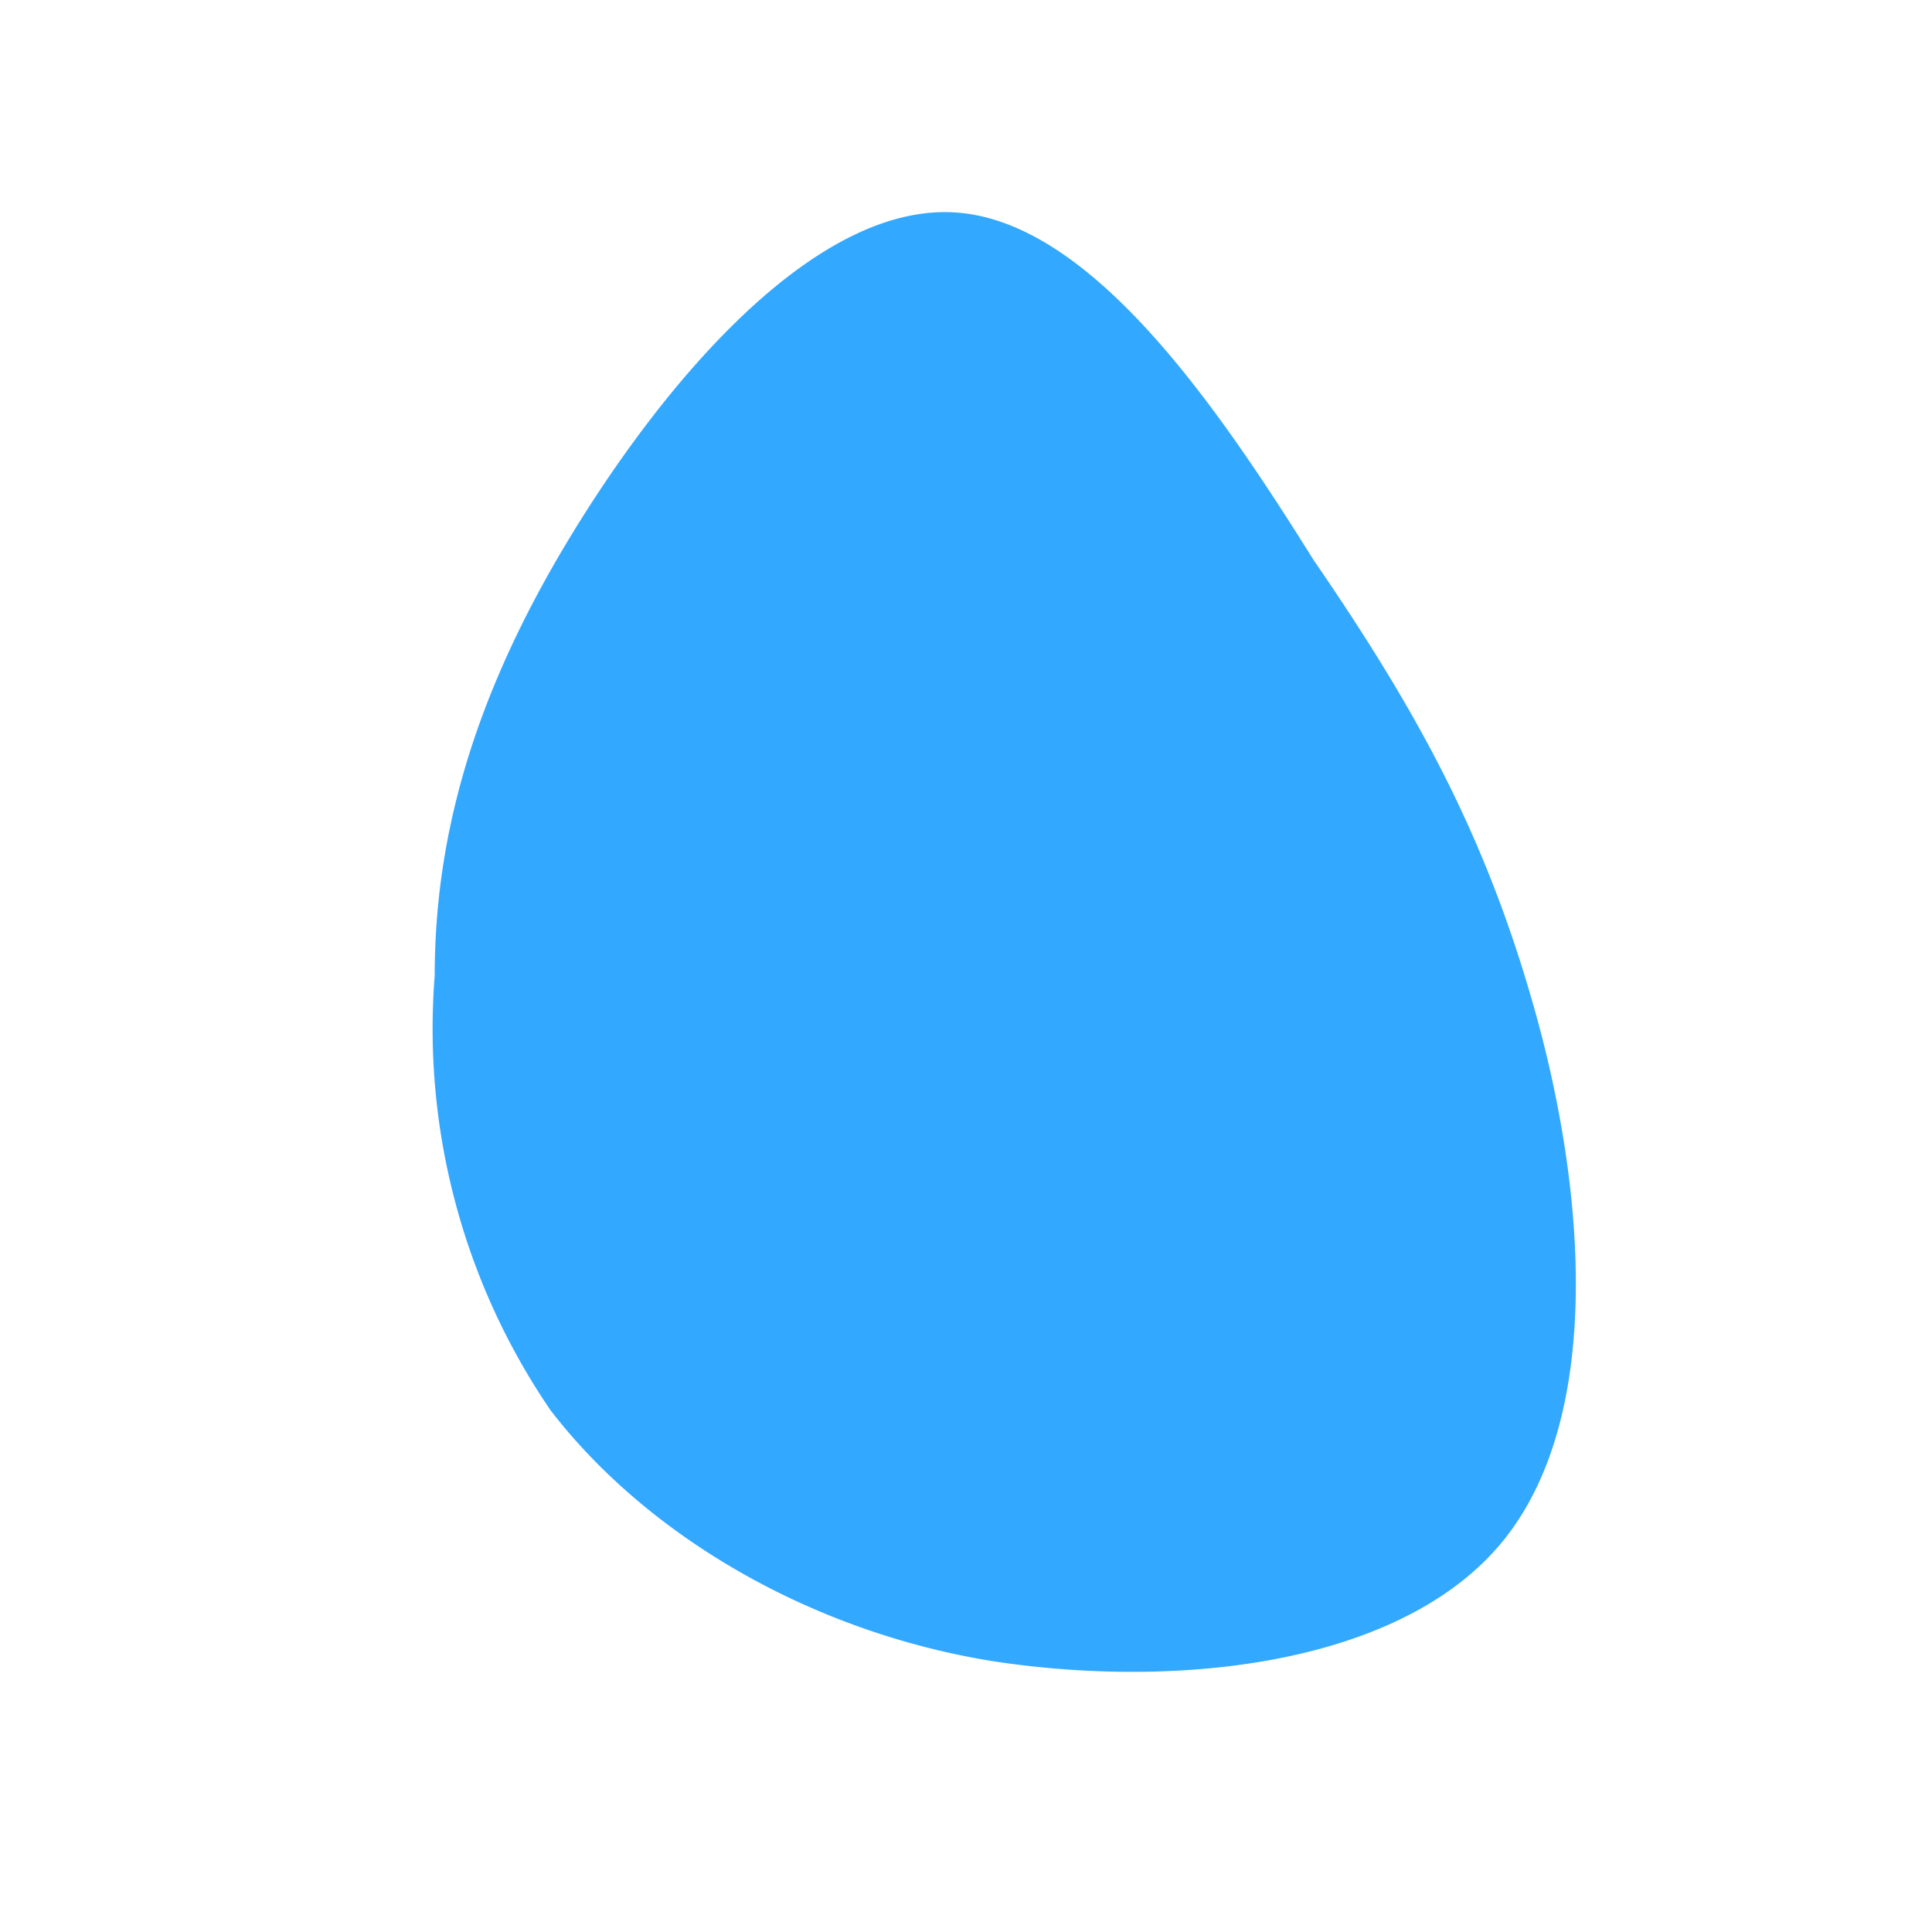 <svg xmlns="http://www.w3.org/2000/svg" viewBox="0 0 200 200">
  <path fill="#33A8FF" d="M136 58c11 16 18 29 23 47s7 41-3 54-33 16-53 13c-19-3-36-13-46-26a70 70 0 01-12-45c0-16 5-31 15-47s25-33 39-32 27 20 37 36z"/>
</svg>